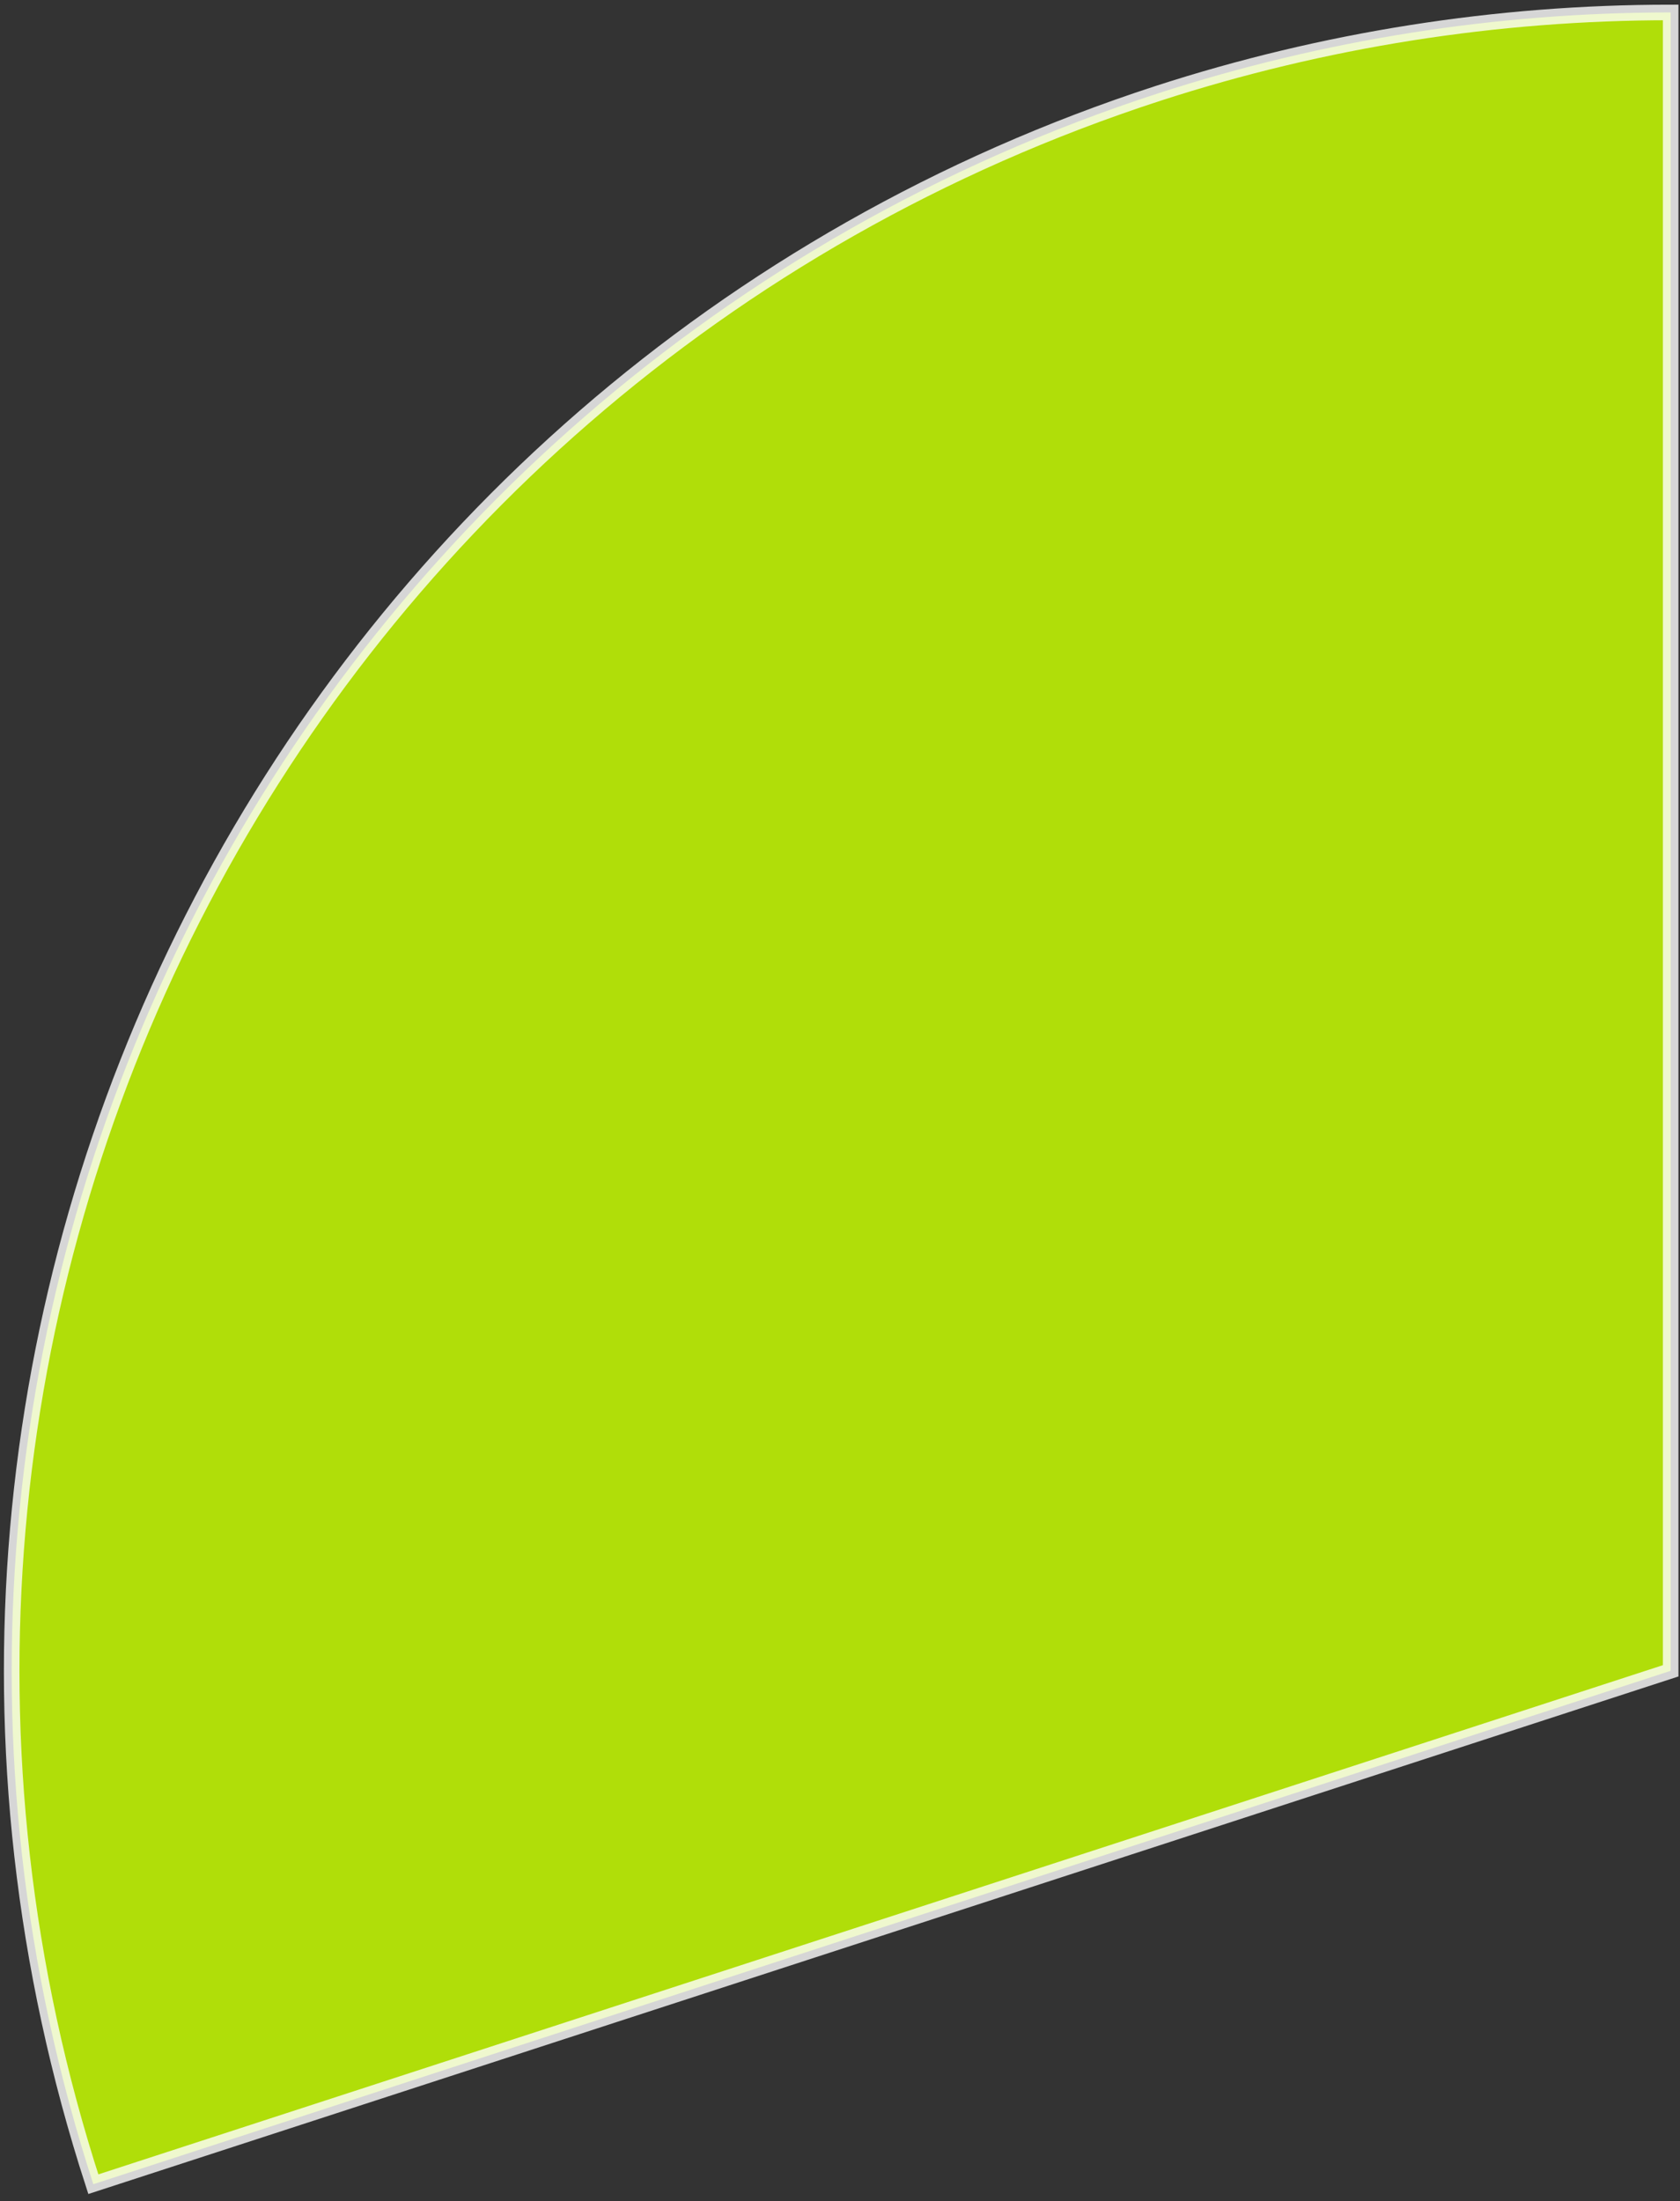 <?xml version="1.0" encoding="UTF-8"?>
<svg width="216px" height="283px" viewBox="0 0 216 283" version="1.1" xmlns="http://www.w3.org/2000/svg" xmlns:xlink="http://www.w3.org/1999/xlink">
    <rect x="0" y="0" width="216" height="283" fill="#333333" stroke="none"/>
    <!-- Generator: Sketch 52.1 (67048) - http://www.bohemiancoding.com/sketch -->
    <title>XMLID_5_</title>
    <desc>Created with Sketch.</desc>
    <g id="Page-1" stroke="none" stroke-width="1" fill="none" fill-rule="evenodd" stroke-opacity="0.8">
        <path d="M214.8,214.8 L12,280.8 C-24.4,168.7 36.9,48.4 148.9,12 C170.2,5.1 192.4,1.6 214.8,1.6 L214.8,214.8 Z" id="XMLID_5_" stroke="#FFFFFF" stroke-width="2" fill="#B0DE09"></path>
    </g>
</svg>